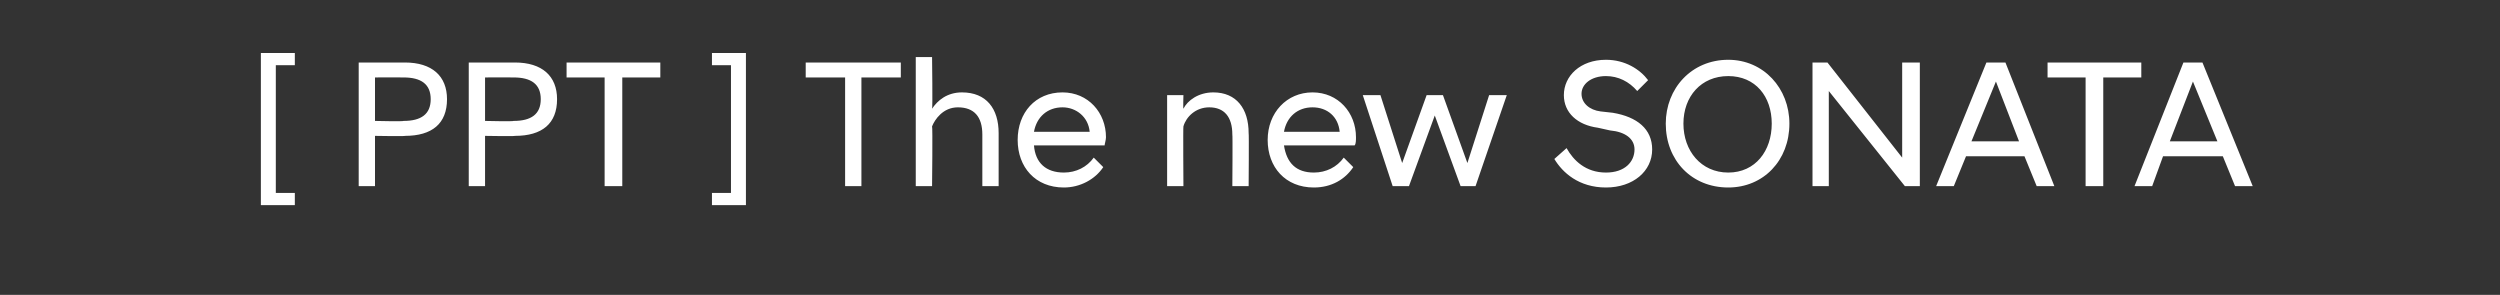 <?xml version="1.0" standalone="no"?>
<!DOCTYPE svg PUBLIC "-//W3C//DTD SVG 1.1//EN" "http://www.w3.org/Graphics/SVG/1.1/DTD/svg11.dtd">
<svg xmlns="http://www.w3.org/2000/svg" version="1.1" width="184px" height="21.7px" viewBox="0 -3 184 21.7" style="top:-3px">
  <rect x="0" y="-3" width="184" height="21.7" fill="#333333" stroke="none"/>
  <desc>[ PPT ] The new SONATA</desc>
  <defs/>
  <g id="Polygon6671">
    <path d="M 19.2 0.9 L 21.7 0.9 L 21.7 1.8 L 20.3 1.8 L 20.3 11.2 L 21.7 11.2 L 21.7 12.1 L 19.2 12.1 L 19.2 0.9 Z M 26.4 1.6 C 26.4 1.6 29.85 1.6 29.8 1.6 C 31.8 1.6 32.9 2.6 32.9 4.3 C 32.9 6.1 31.8 7 29.8 7 C 29.85 7.04 27.6 7 27.6 7 L 27.6 10.7 L 26.4 10.7 L 26.4 1.6 Z M 29.7 5.9 C 31 5.9 31.7 5.4 31.7 4.3 C 31.7 3.2 31 2.7 29.7 2.7 C 29.7 2.69 27.6 2.7 27.6 2.7 L 27.6 5.9 C 27.6 5.9 29.7 5.95 29.7 5.9 Z M 34.5 1.6 C 34.5 1.6 37.94 1.6 37.9 1.6 C 39.9 1.6 41 2.6 41 4.3 C 41 6.1 39.9 7 37.9 7 C 37.94 7.04 35.7 7 35.7 7 L 35.7 10.7 L 34.5 10.7 L 34.5 1.6 Z M 37.8 5.9 C 39.1 5.9 39.8 5.4 39.8 4.3 C 39.8 3.2 39.1 2.7 37.8 2.7 C 37.79 2.69 35.7 2.7 35.7 2.7 L 35.7 5.9 C 35.7 5.9 37.79 5.95 37.8 5.9 Z M 44.5 2.7 L 41.7 2.7 L 41.7 1.6 L 48.6 1.6 L 48.6 2.7 L 45.8 2.7 L 45.8 10.7 L 44.5 10.7 L 44.5 2.7 Z M 54.9 12.1 L 52.4 12.1 L 52.4 11.2 L 53.8 11.2 L 53.8 1.8 L 52.4 1.8 L 52.4 0.9 L 54.9 0.9 L 54.9 12.1 Z M 62.2 2.7 L 59.3 2.7 L 59.3 1.6 L 66.3 1.6 L 66.3 2.7 L 63.4 2.7 L 63.4 10.7 L 62.2 10.7 L 62.2 2.7 Z M 67.4 1.2 L 68.6 1.2 C 68.6 1.2 68.65 5.03 68.6 5 C 69 4.4 69.7 3.8 70.8 3.8 C 72.6 3.8 73.5 5 73.5 6.8 C 73.5 6.77 73.5 10.7 73.5 10.7 L 72.3 10.7 C 72.3 10.7 72.3 6.89 72.3 6.9 C 72.3 5.6 71.7 4.9 70.5 4.9 C 69.4 4.9 68.8 5.8 68.6 6.3 C 68.65 6.31 68.6 10.7 68.6 10.7 L 67.4 10.7 L 67.4 1.2 Z M 74.9 7.3 C 74.9 5.3 76.2 3.8 78.2 3.8 C 80.1 3.8 81.4 5.3 81.4 7.1 C 81.4 7.3 81.3 7.6 81.3 7.7 C 81.3 7.7 76.1 7.7 76.1 7.7 C 76.2 9 77 9.7 78.3 9.7 C 79.2 9.7 80 9.3 80.5 8.6 C 80.5 8.6 81.2 9.3 81.2 9.3 C 80.6 10.2 79.5 10.8 78.3 10.8 C 76.2 10.8 74.9 9.3 74.9 7.3 Z M 76.1 6.7 C 76.1 6.7 80.2 6.7 80.2 6.7 C 80.1 5.6 79.2 4.9 78.2 4.9 C 77.1 4.9 76.3 5.6 76.1 6.7 Z M 85.9 4 L 87.1 4 C 87.1 4 87.07 5 87.1 5 C 87.4 4.4 88.2 3.8 89.3 3.8 C 91 3.8 91.9 5 91.9 6.8 C 91.93 6.77 91.9 10.7 91.9 10.7 L 90.7 10.7 C 90.7 10.7 90.73 6.89 90.7 6.9 C 90.7 5.6 90.1 4.9 89 4.9 C 88 4.9 87.3 5.6 87.1 6.3 C 87.07 6.31 87.1 10.7 87.1 10.7 L 85.9 10.7 L 85.9 4 Z M 93.3 7.3 C 93.3 5.3 94.7 3.8 96.6 3.8 C 98.5 3.8 99.8 5.3 99.8 7.1 C 99.8 7.3 99.8 7.6 99.7 7.7 C 99.7 7.7 94.5 7.7 94.5 7.7 C 94.7 9 95.4 9.7 96.7 9.7 C 97.6 9.7 98.4 9.3 98.9 8.6 C 98.9 8.6 99.6 9.3 99.6 9.3 C 99 10.2 98 10.8 96.7 10.8 C 94.6 10.8 93.3 9.3 93.3 7.3 Z M 94.5 6.7 C 94.5 6.7 98.6 6.7 98.6 6.7 C 98.5 5.6 97.7 4.9 96.6 4.9 C 95.5 4.9 94.7 5.6 94.5 6.7 Z M 100.3 4 L 101.6 4 L 103.2 9 L 105 4 L 106.2 4 L 108 9 L 109.6 4 L 110.9 4 L 108.6 10.7 L 107.5 10.7 L 105.6 5.5 L 103.7 10.7 L 102.5 10.7 L 100.3 4 Z M 114.4 8.7 C 114.4 8.7 115.3 7.9 115.3 7.9 C 115.8 8.8 116.7 9.7 118.2 9.7 C 119.6 9.7 120.3 8.9 120.3 8 C 120.3 7.2 119.6 6.7 118.5 6.6 C 118.5 6.6 117.6 6.4 117.6 6.4 C 116.1 6.2 115.1 5.3 115.1 4 C 115.1 2.6 116.3 1.4 118.2 1.4 C 119.6 1.4 120.7 2.1 121.3 2.9 C 121.3 2.9 120.5 3.7 120.5 3.7 C 119.9 3 119.1 2.6 118.2 2.6 C 117.1 2.6 116.4 3.2 116.4 3.9 C 116.4 4.6 117 5.1 117.8 5.2 C 117.8 5.2 118.7 5.3 118.7 5.3 C 120.5 5.6 121.6 6.5 121.6 8 C 121.6 9.6 120.2 10.8 118.2 10.8 C 116.2 10.8 115 9.7 114.4 8.7 Z M 122.6 6.1 C 122.6 3.5 124.5 1.4 127.2 1.4 C 129.8 1.4 131.7 3.5 131.7 6.1 C 131.7 8.8 129.8 10.8 127.2 10.8 C 124.5 10.8 122.6 8.8 122.6 6.1 Z M 130.4 6.1 C 130.4 4.1 129.2 2.6 127.2 2.6 C 125.2 2.6 123.9 4.1 123.9 6.1 C 123.9 8.1 125.2 9.7 127.2 9.7 C 129.2 9.7 130.4 8.1 130.4 6.1 Z M 133.4 1.6 L 134.5 1.6 L 140 8.6 L 140 1.6 L 141.3 1.6 L 141.3 10.7 L 140.2 10.7 L 134.6 3.7 L 134.6 10.7 L 133.4 10.7 L 133.4 1.6 Z M 146.2 1.6 L 147.6 1.6 L 151.2 10.7 L 149.9 10.7 L 149 8.5 L 144.7 8.5 L 143.8 10.7 L 142.5 10.7 L 146.2 1.6 Z M 145.1 7.4 L 148.6 7.4 L 146.9 3 L 145.1 7.4 Z M 153.5 2.7 L 150.7 2.7 L 150.7 1.6 L 157.6 1.6 L 157.6 2.7 L 154.8 2.7 L 154.8 10.7 L 153.5 10.7 L 153.5 2.7 Z M 160.7 1.6 L 162.1 1.6 L 165.8 10.7 L 164.5 10.7 L 163.6 8.5 L 159.2 8.5 L 158.4 10.7 L 157.1 10.7 L 160.7 1.6 Z M 159.7 7.4 L 163.2 7.4 L 161.4 3 L 159.7 7.4 Z " stroke="none" fill="#fff"/>
  </g>
</svg>